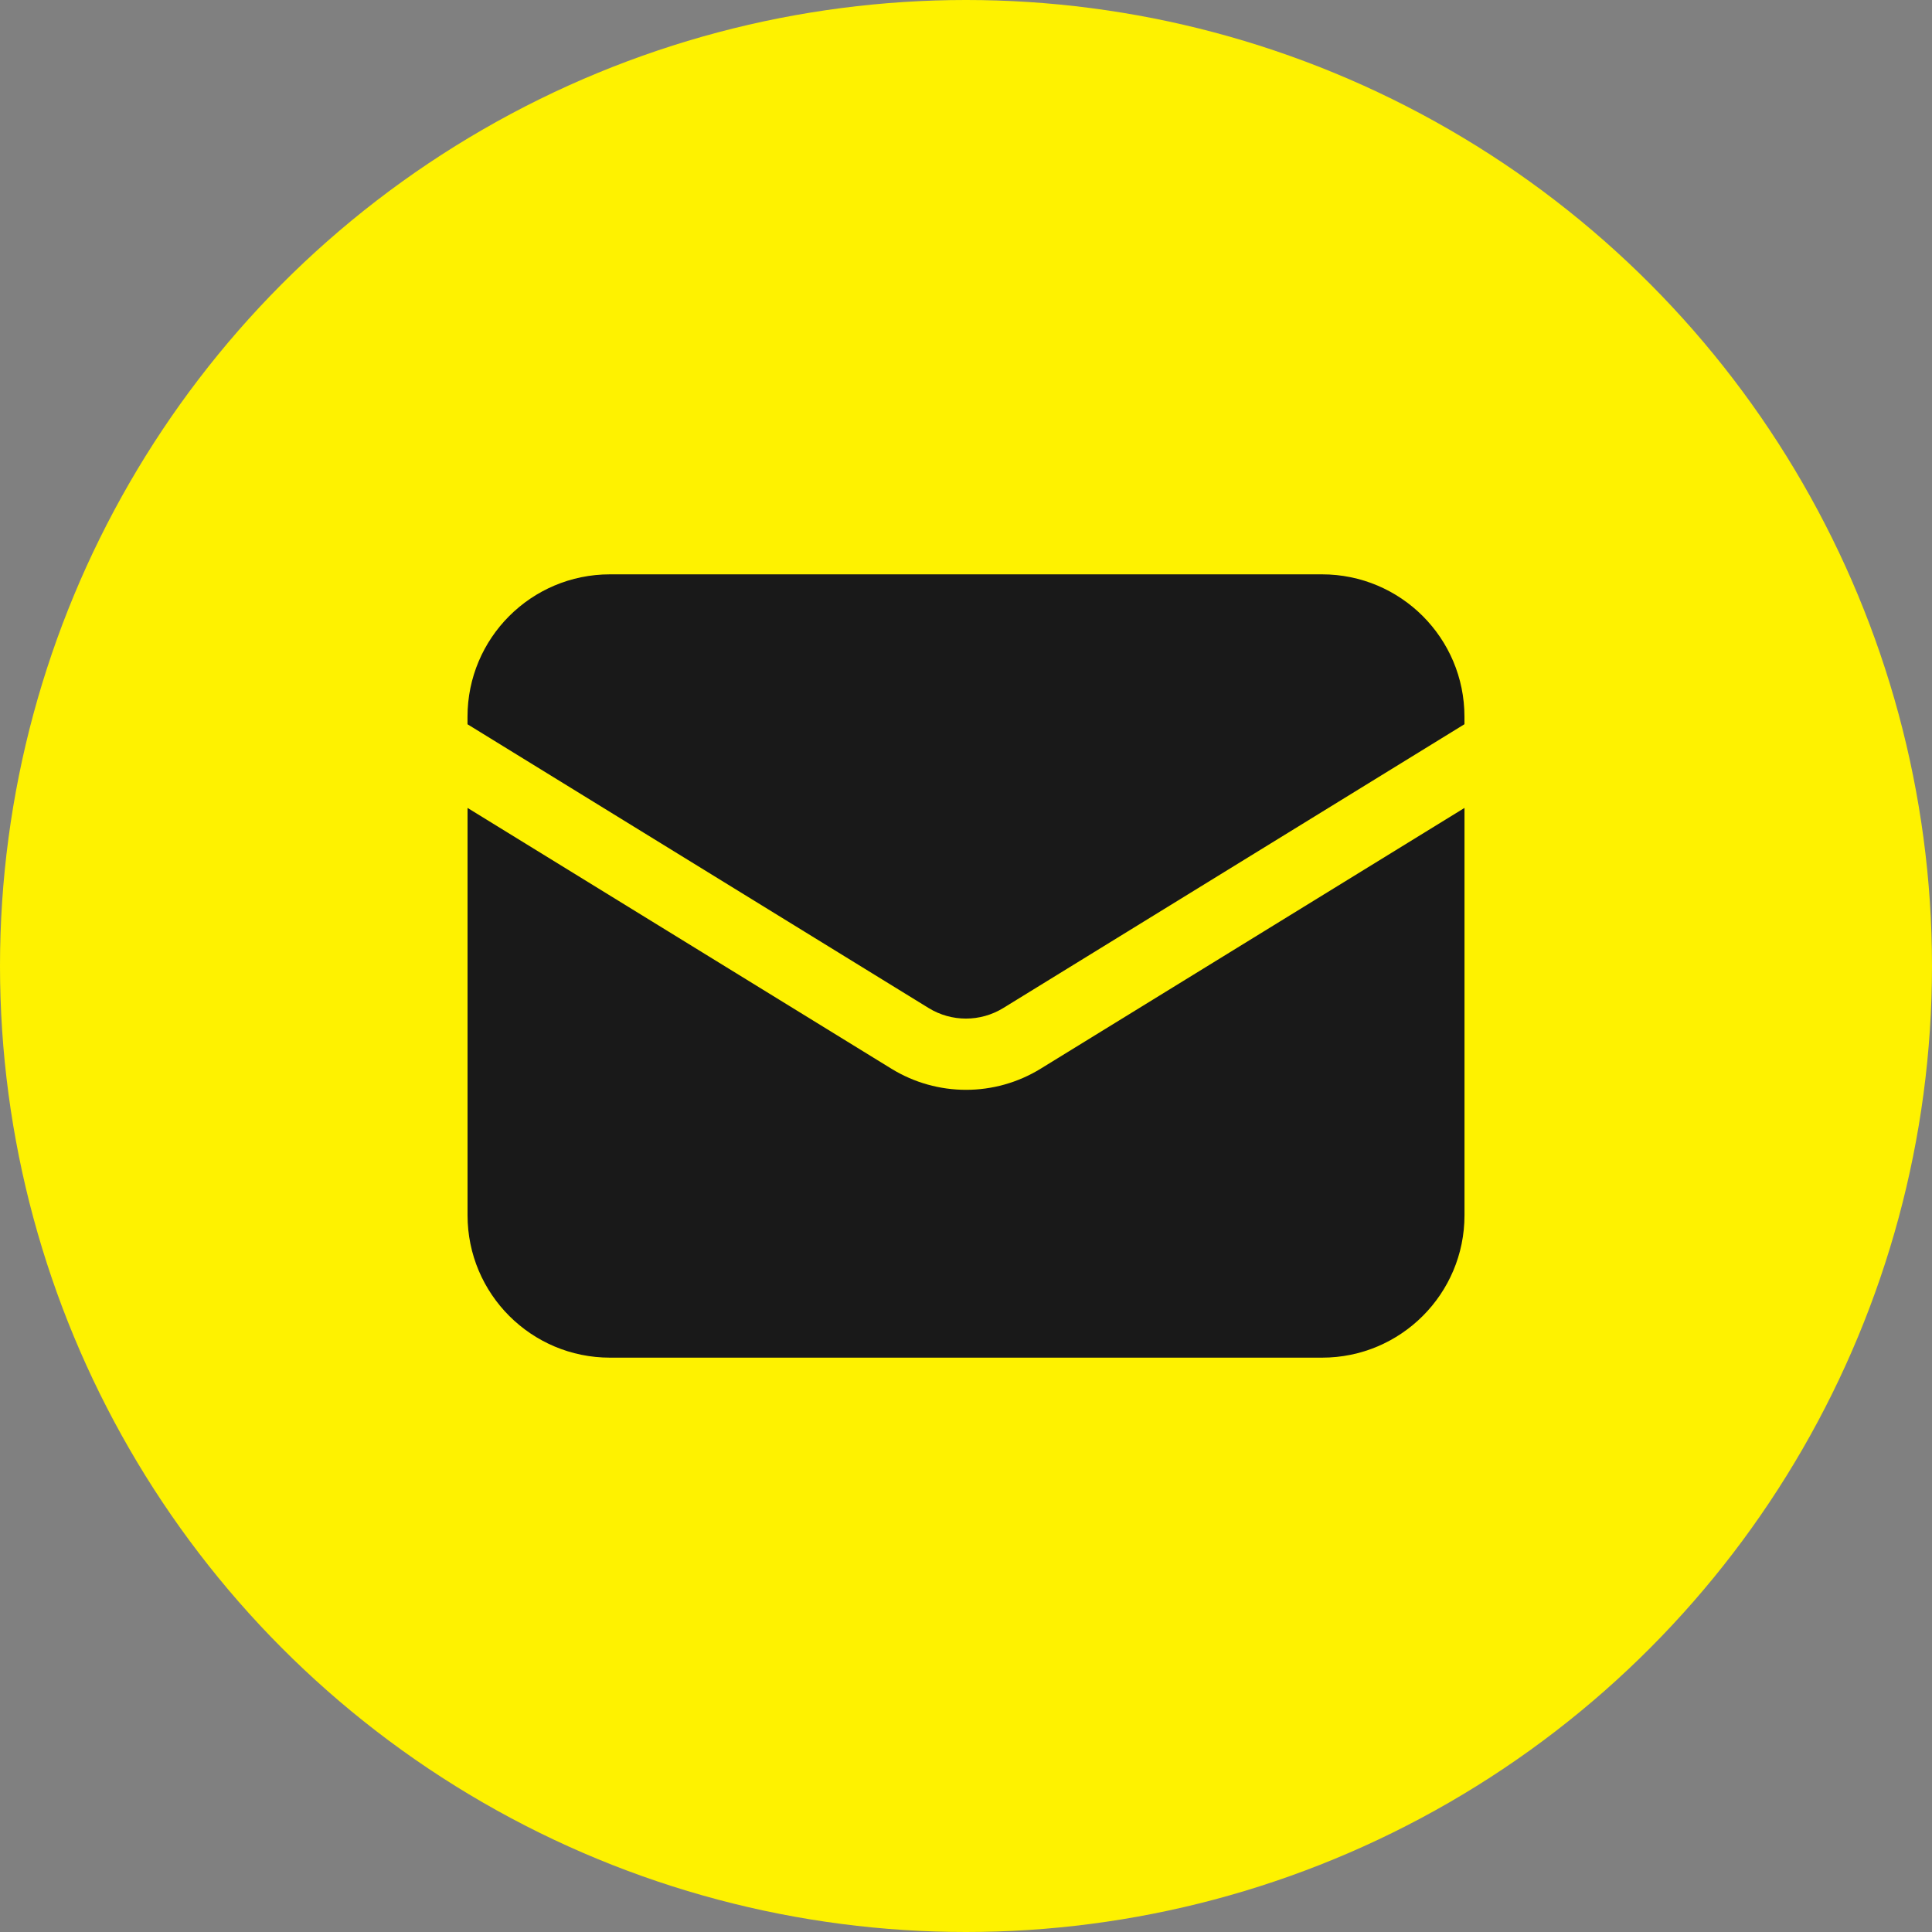 <?xml version="1.0" encoding="UTF-8"?>
<svg id="Layer_1" data-name="Layer 1" xmlns="http://www.w3.org/2000/svg" viewBox="0 0 500 500">
  <rect x="0" y="0" width="500" height="500" fill="#808080" stroke="none"/>
  <defs>
    <style>
      .cls-1 {
        fill: #fef200;
      }

      .cls-2 {
        fill: #191919;
      }
    </style>
  </defs>
  <circle class="cls-1" cx="250" cy="250" r="250"/>
  <g>
    <path class="cls-2" d="M121,209.09v105.41c0,20.36,16.5,36.86,36.86,36.86h184.29c20.36,0,36.86-16.5,36.86-36.86v-105.41l-109.69,67.49c-11.84,7.29-26.78,7.29-38.63,0l-109.69-67.49Z"/>
    <path class="cls-2" d="M379,187.44v-1.94c0-20.36-16.5-36.86-36.86-36.86h-184.29c-20.36,0-36.86,16.5-36.86,36.86v1.94l119.34,73.44c5.92,3.64,13.39,3.64,19.31,0l119.34-73.44Z"/>
  </g>
</svg>
